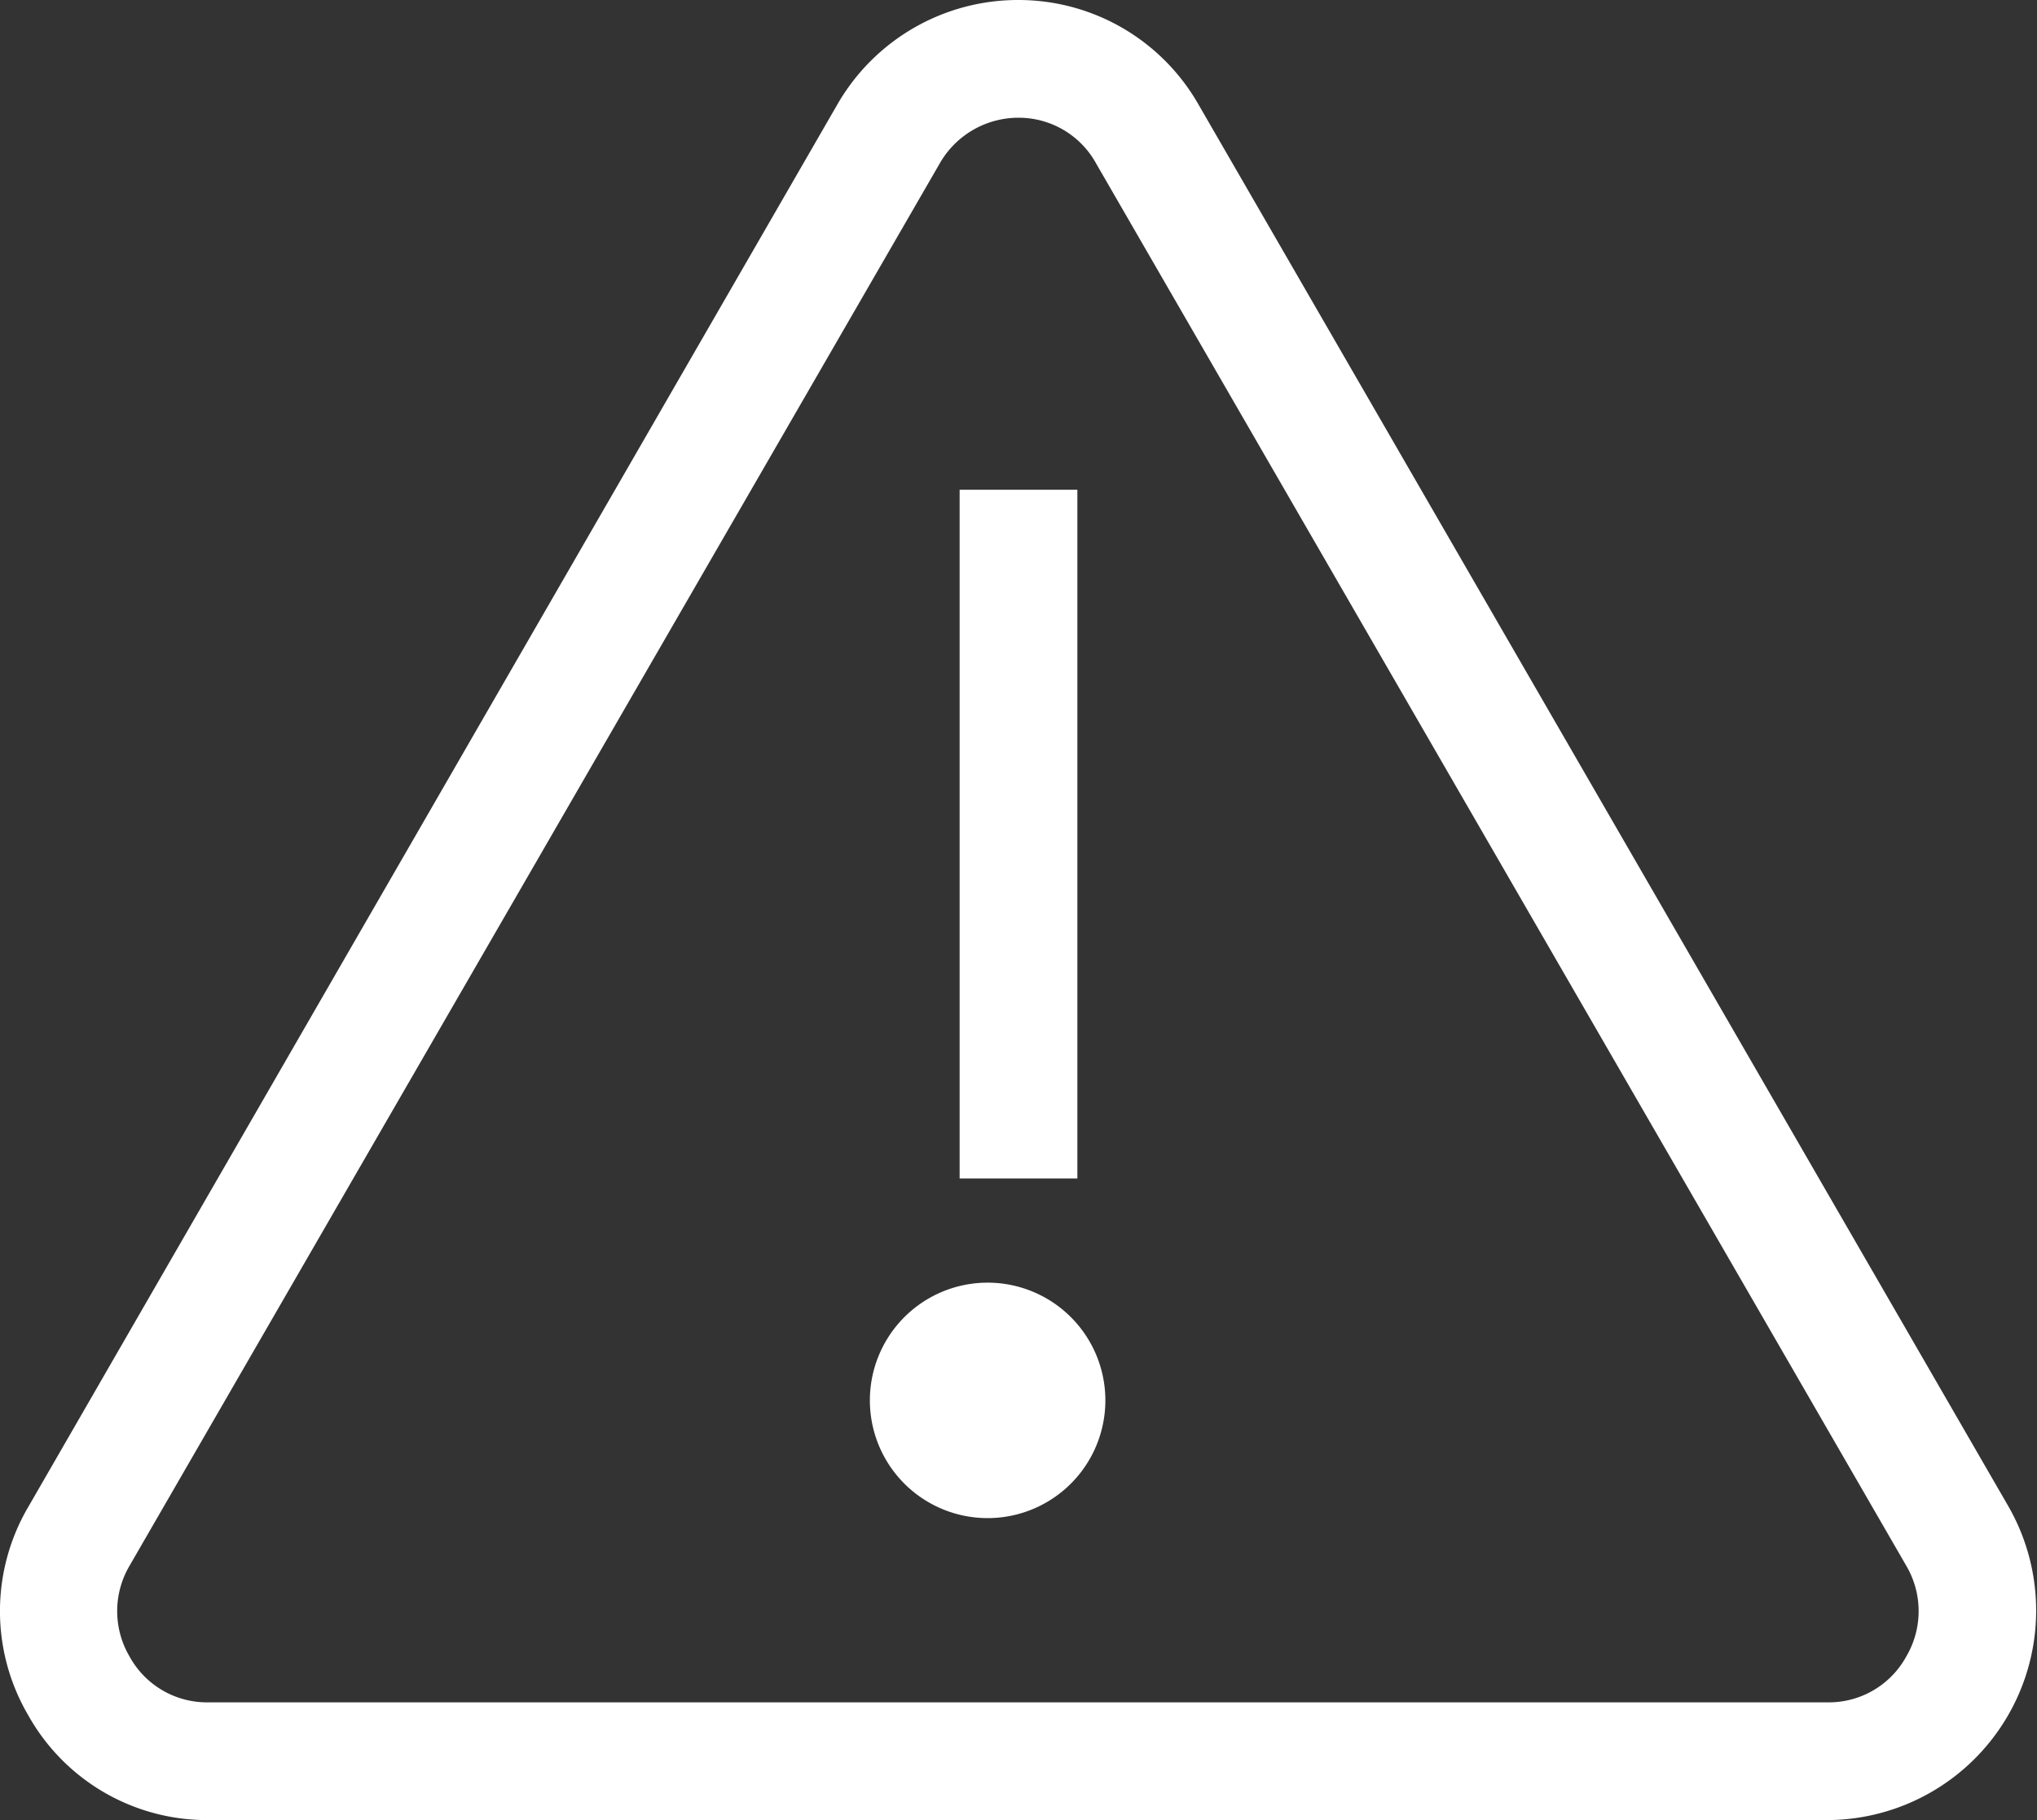 <svg id="Camada_1" data-name="Camada 1" xmlns="http://www.w3.org/2000/svg" viewBox="0 0 17.3 15.46"><rect x="0" y="0" width="17.3" height="15.46" fill="#333333" stroke="none"/><defs><style>.cls-1{fill:#fff;}</style></defs><title>icon-warning</title><path class="cls-1" d="M10.76,532.07H-3a1.74,1.74,0,0,1-1.53-.89,1.75,1.75,0,0,1,0-1.77L2.34,517.5a1.77,1.77,0,0,1,1.54-.89h0a1.76,1.76,0,0,1,1.53.89l6.88,11.91a1.78,1.78,0,0,1-1.53,2.66ZM3.21,518l-6.88,11.91a.76.76,0,0,0,0,.77.75.75,0,0,0,.67.39H10.76a.75.75,0,0,0,.66-.39.76.76,0,0,0,0-.77L4.54,518a.75.75,0,0,0-.66-.39h0a.77.77,0,0,0-.67.39Z" transform="translate(4.77 -516.61)"/><rect class="cls-1" x="8.15" y="4.16" width="1" height="5.85"/><path class="cls-1" d="M3.88,529.47a1,1,0,1,1,0-1.93,1,1,0,0,1,0,1.93Zm0-1a0,0,0,0,0,0,0Z" transform="translate(4.77 -516.61)"/></svg>